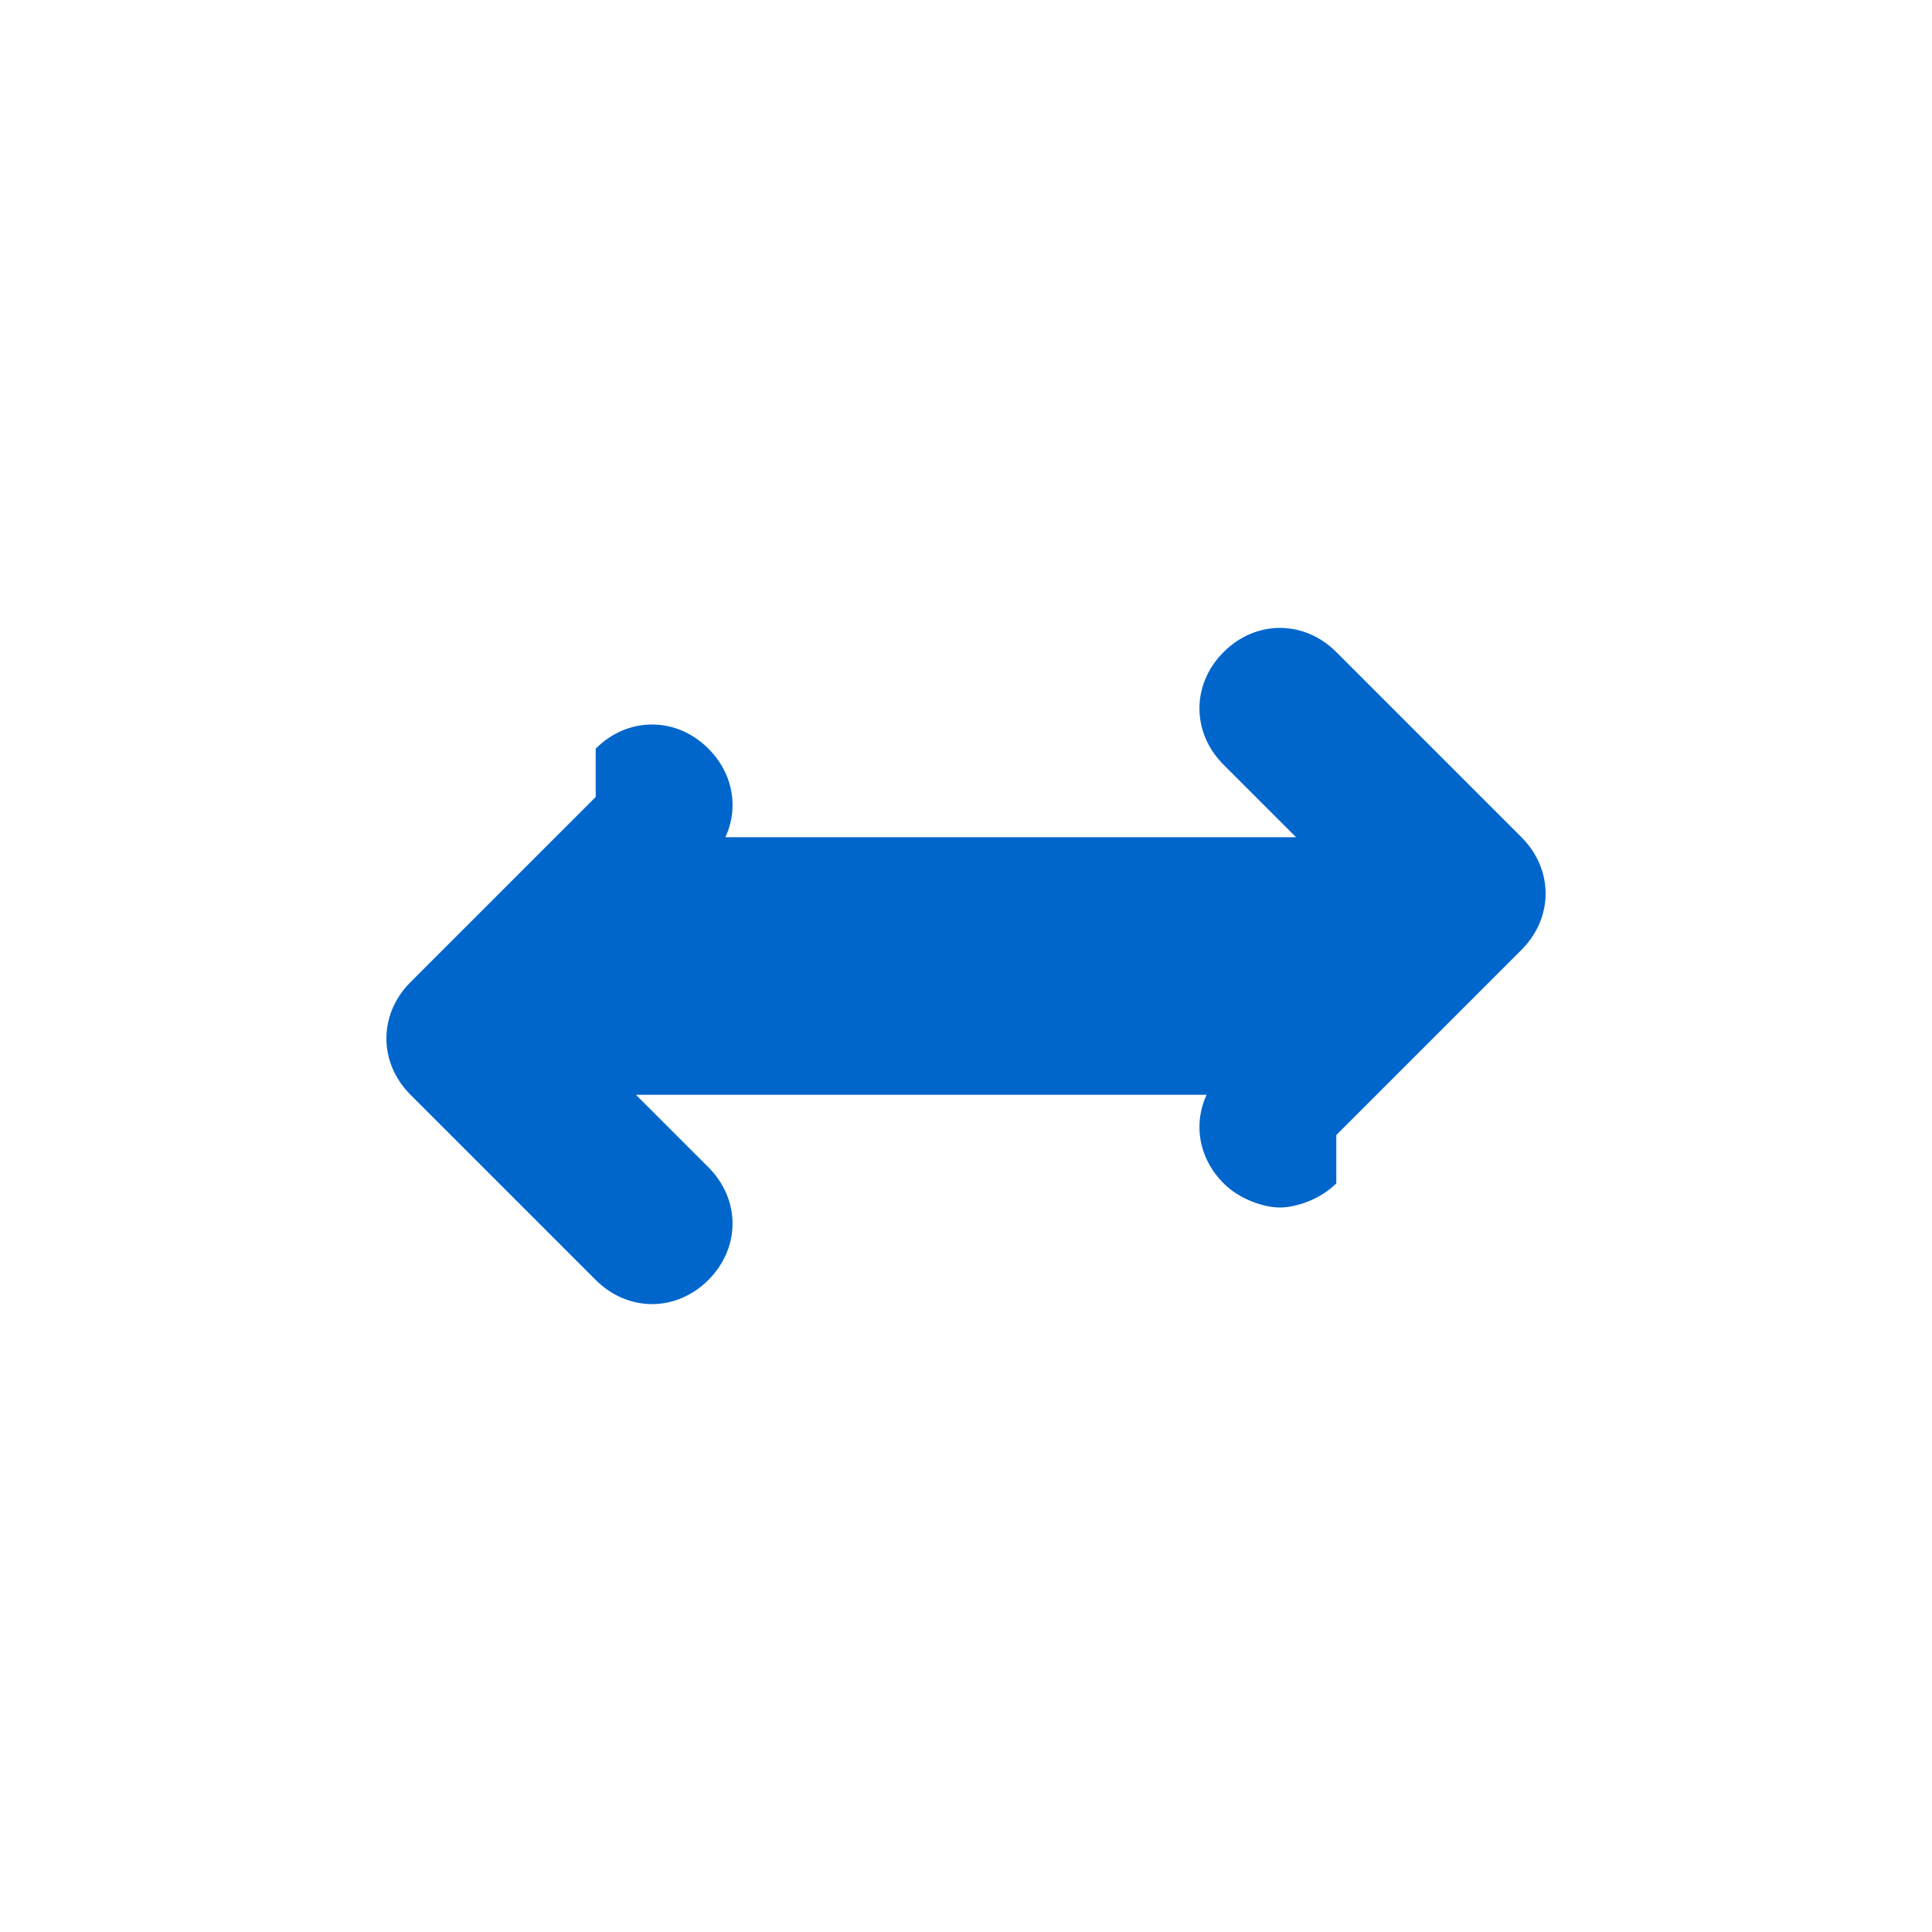 <svg xmlns="http://www.w3.org/2000/svg" viewBox="0 0 24 24">
  <path fill="#0066cc" d="M7.4 9.9l-2.3 2.3c-.4.4-.4 1 0 1.4l2.3 2.3c.4.4 1 .4 1.4 0 .4-.4.4-1 0-1.4l-.9-.9h7.8c.6 0 1-.4 1-1s-.4-1-1-1H7.9l.9-.9c.4-.4.4-1 0-1.4-.4-.4-1-.4-1.4 0zm9.2 4.2l2.3-2.3c.4-.4.4-1 0-1.4l-2.3-2.3c-.4-.4-1-.4-1.4 0-.4.4-.4 1 0 1.4l.9.9h-7.8c-.6 0-1 .4-1 1s.4 1 1 1h7.8l-.9.9c-.4.4-.4 1 0 1.4.2.2.5.3.7.3.2 0 .5-.1.7-.3z"/>
</svg> 